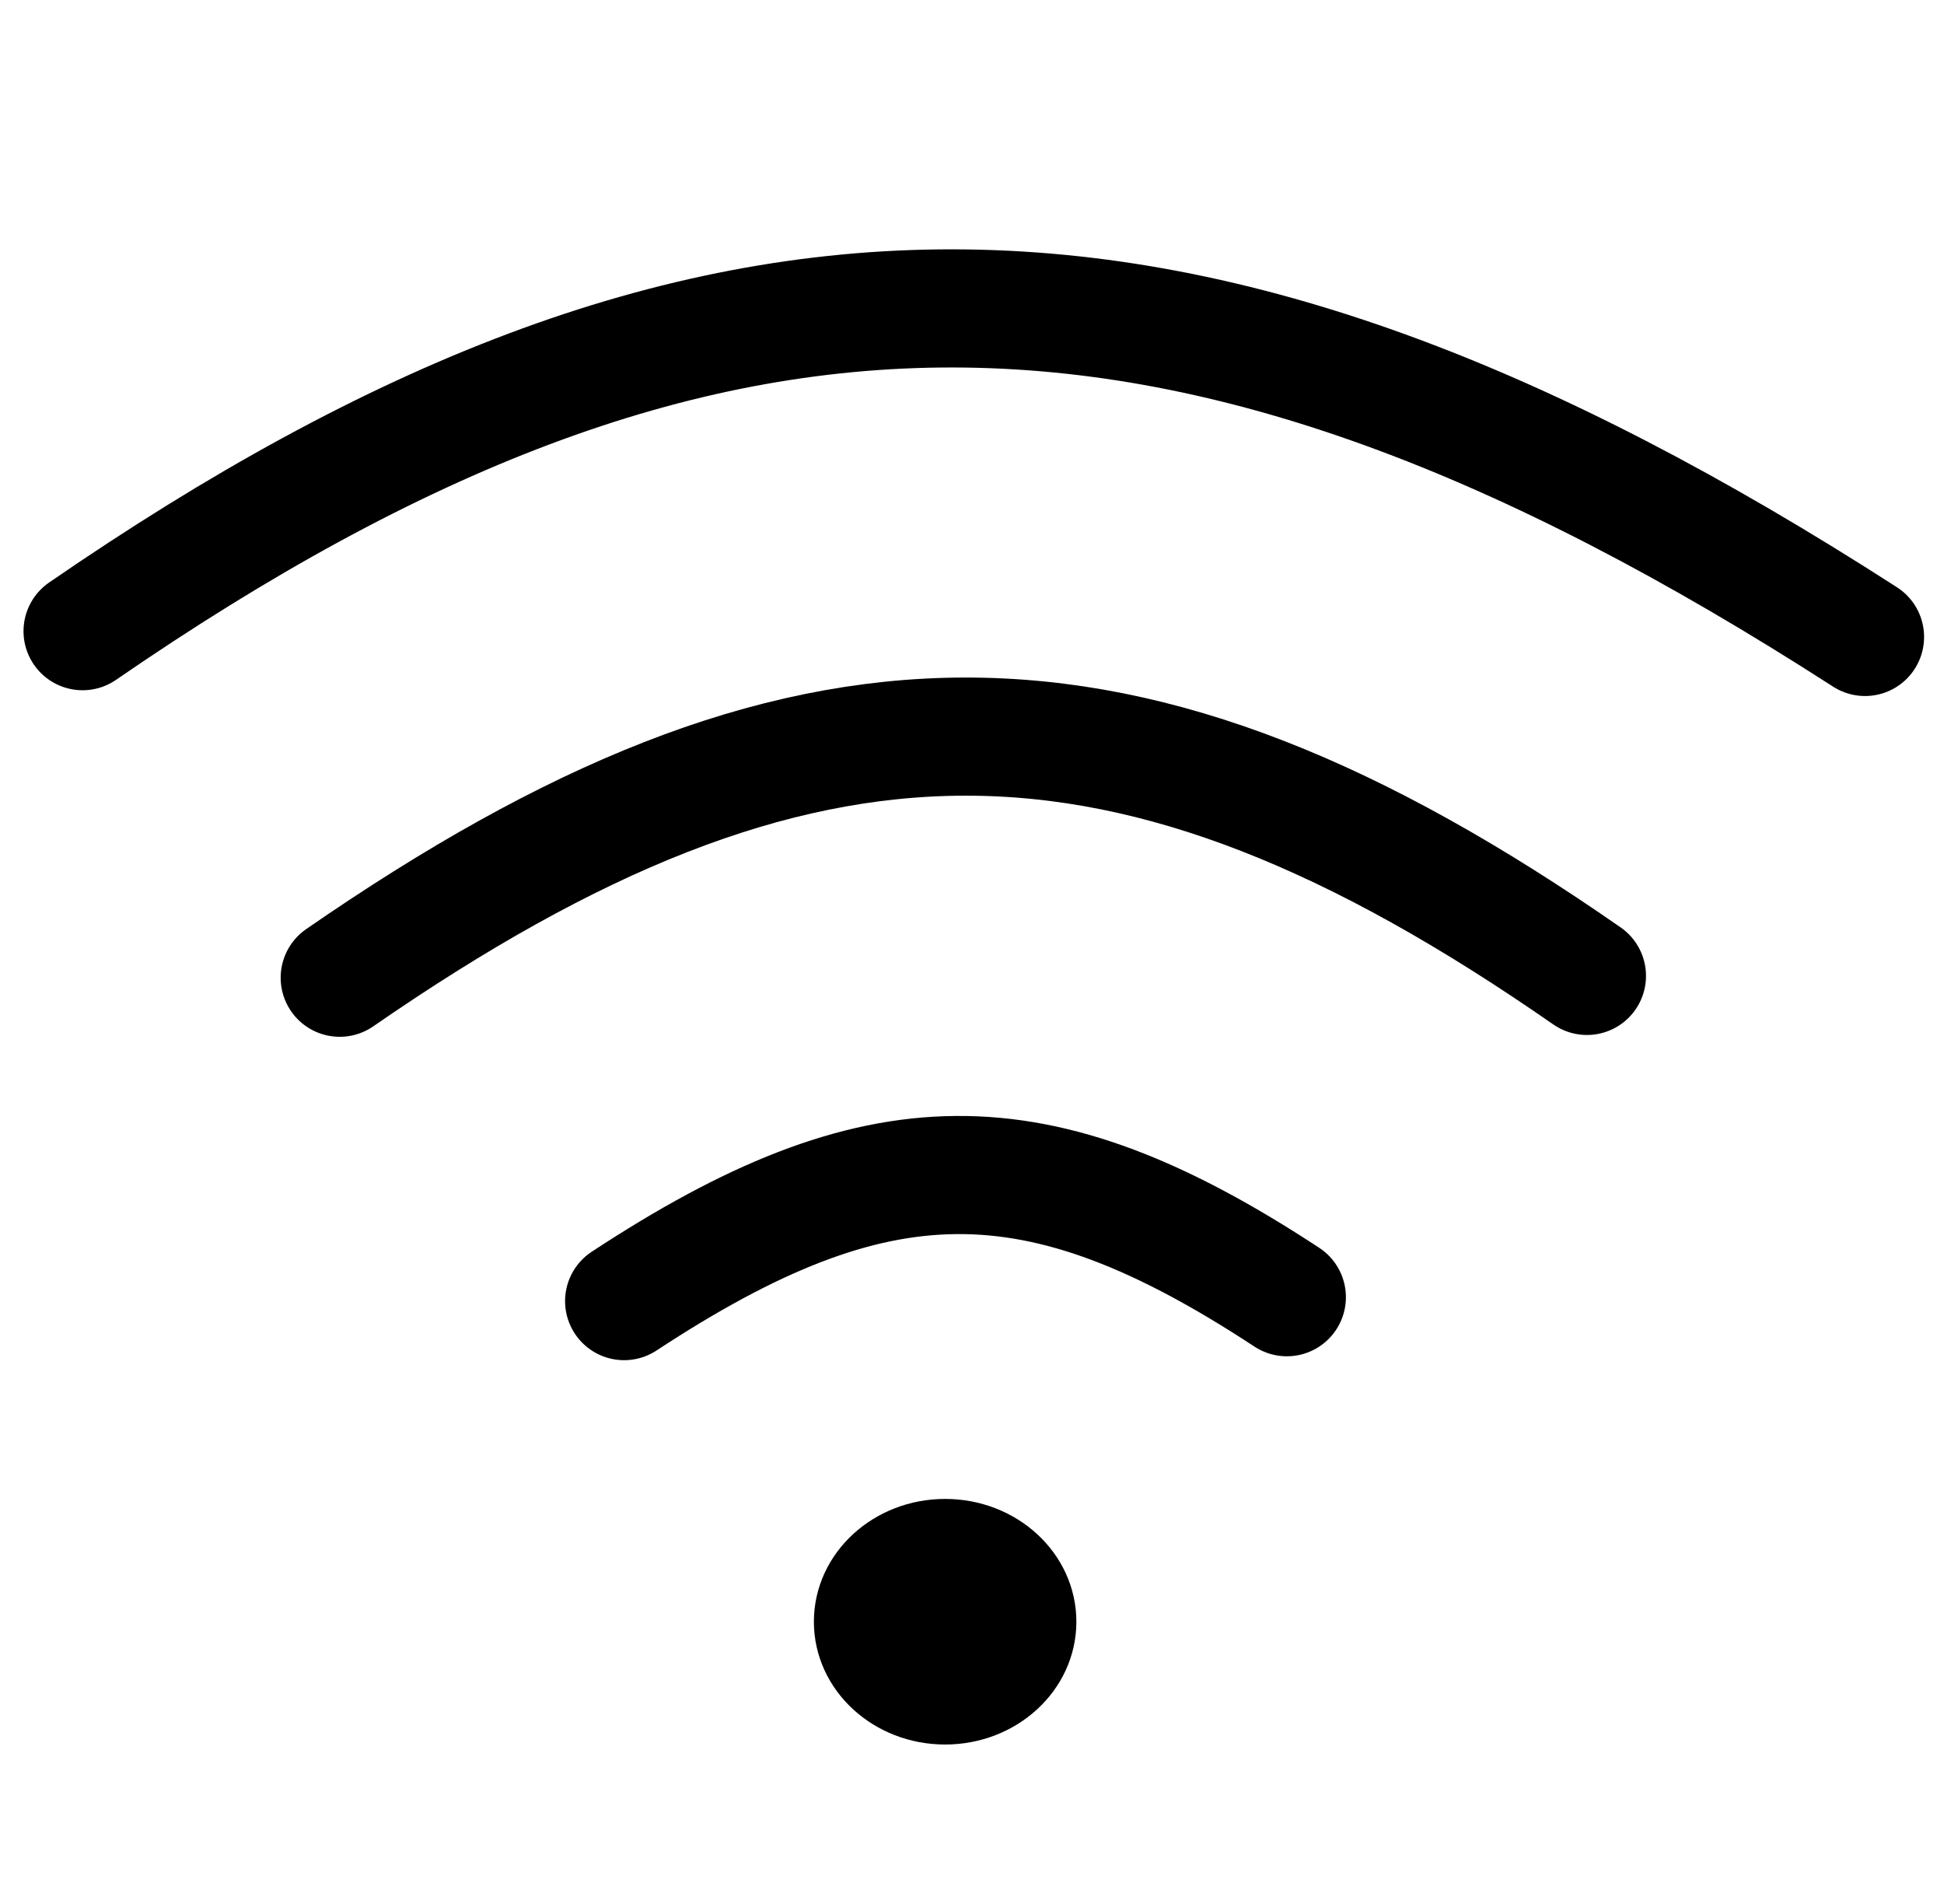 <?xml version="1.0" encoding="UTF-8" standalone="no"?>
<!-- Created with Inkscape (http://www.inkscape.org/) -->

<svg
   width="169.957mm"
   height="166.398mm"
   viewBox="0 0 169.957 166.398"
   version="1.1"
   id="svg5"
   inkscape:version="1.2.1 (9c6d41e410, 2022-07-14)"
   sodipodi:docname="signal_strong.svg"
   xmlns:inkscape="http://www.inkscape.org/namespaces/inkscape"
   xmlns:sodipodi="http://sodipodi.sourceforge.net/DTD/sodipodi-0.dtd"
   xmlns="http://www.w3.org/2000/svg"
   xmlns:svg="http://www.w3.org/2000/svg">
  <sodipodi:namedview
     id="namedview7"
     pagecolor="#ffffff"
     bordercolor="#000000"
     borderopacity="0.25"
     inkscape:showpageshadow="2"
     inkscape:pageopacity="0.0"
     inkscape:pagecheckerboard="0"
     inkscape:deskcolor="#d1d1d1"
     inkscape:document-units="mm"
     showgrid="false"
     inkscape:zoom="1.1893044"
     inkscape:cx="358.19257"
     inkscape:cy="323.29822"
     inkscape:window-width="1920"
     inkscape:window-height="1111"
     inkscape:window-x="-9"
     inkscape:window-y="-9"
     inkscape:window-maximized="1"
     inkscape:current-layer="layer1" />
  <defs
     id="defs2" />
  <g
     inkscape:label="Layer 1"
     inkscape:groupmode="layer"
     id="layer1"
     transform="translate(-19.23,-47.172)">
    <path
       style="fill:#dddddd;stroke-width:10.326;stroke-linecap:round;stroke-linejoin:round"
       d="M 50.206,162.449 154.179,163.584"
       id="path449"
       sodipodi:nodetypes="cc" />
    <path
       style="fill:none;stroke:#000000;stroke-width:10.326;stroke-linecap:round;stroke-linejoin:round;stroke-dasharray:none;stroke-opacity:1"
       d="m 73.795,160.898 c 22.121,-14.525 35.997,-14.75 57.94,-0.341"
       id="path451"
       sodipodi:nodetypes="cc" />
    <path
       style="fill:none;stroke:#000000;stroke-width:10.326;stroke-linecap:round;stroke-linejoin:round;stroke-dasharray:none;stroke-opacity:1"
       d="M 48.93,132.632 C 89.437,104.629 117.694,104.487 157.971,132.473"
       id="path451-0"
       sodipodi:nodetypes="cc" />
    <path
       style="fill:none;stroke:#000000;stroke-width:10.326;stroke-linecap:round;stroke-linejoin:round;stroke-dasharray:none;stroke-opacity:1"
       d="M 26.448,102.341 C 81.136,64.703 122.85,64.579 182.283,102.846"
       id="path451-01"
       sodipodi:nodetypes="cc" />
    <ellipse
       style="fill:#000000;fill-opacity:1;stroke:#000000;stroke-width:5.163;stroke-linecap:round;stroke-linejoin:round;stroke-dasharray:none;stroke-opacity:1"
       id="path1174"
       ry="8.152"
       rx="8.893"
       cy="188.921"
       cx="101.859" />
  </g>
</svg>
